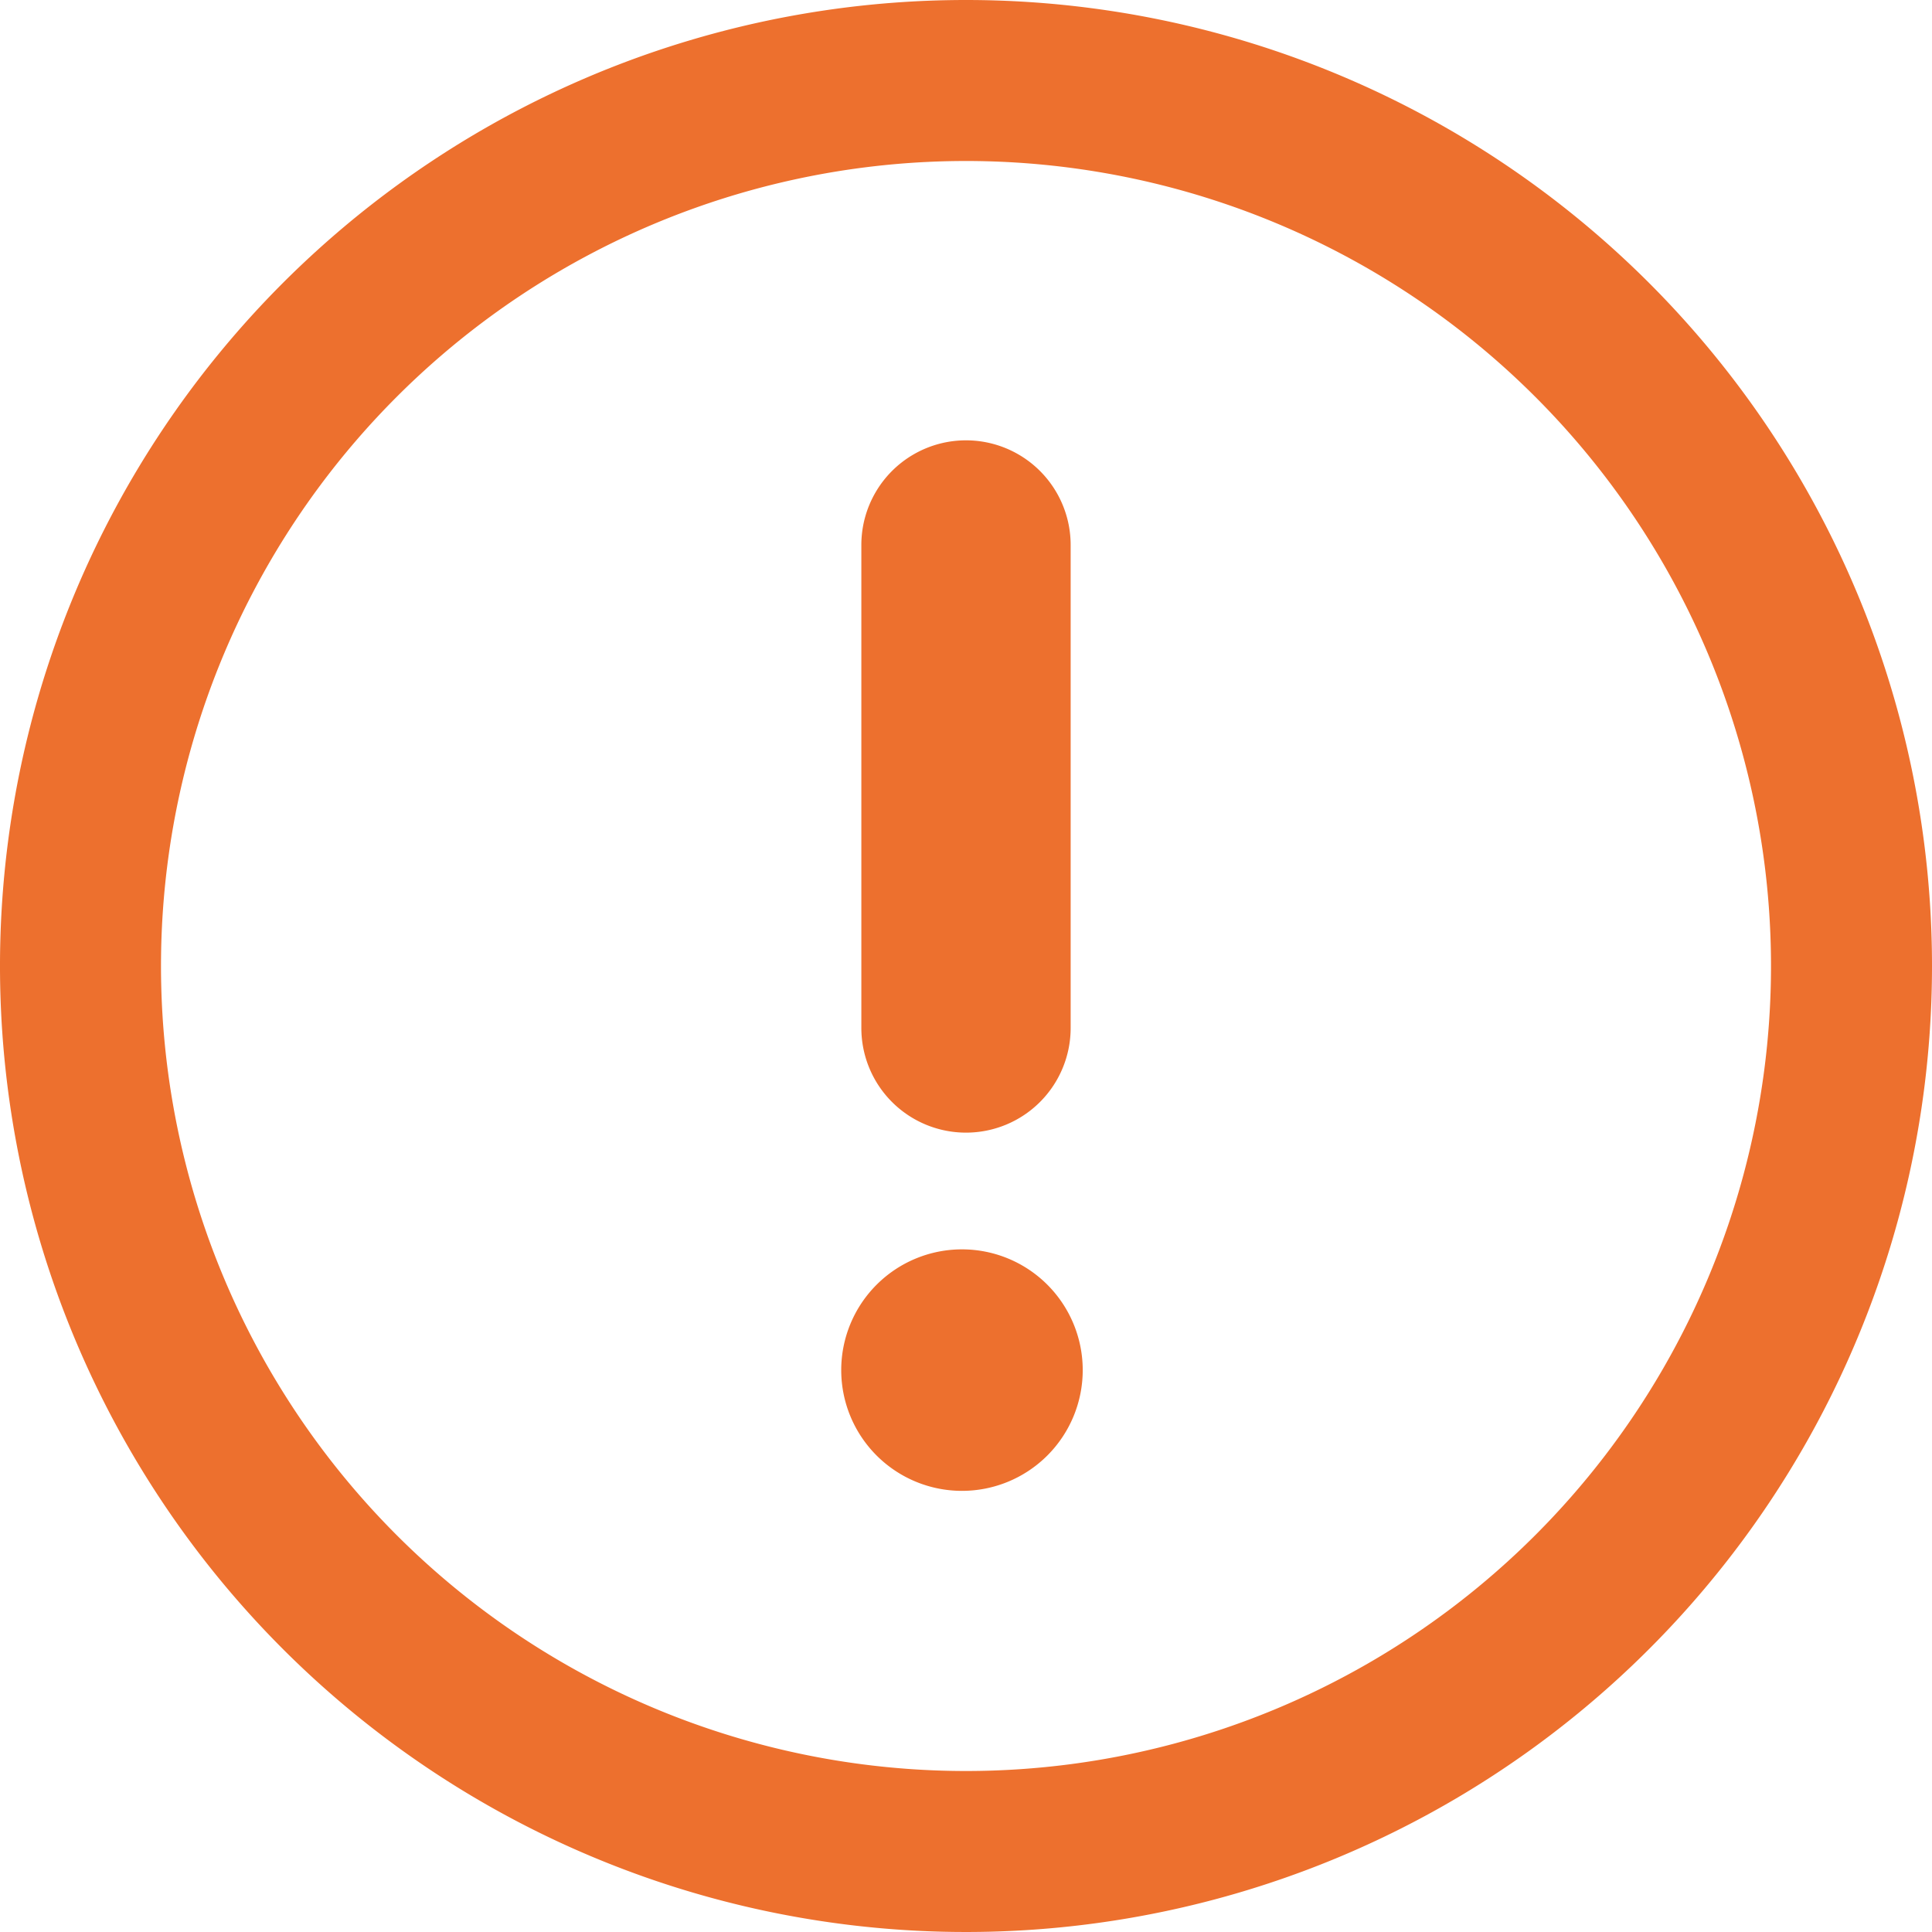 <svg xmlns="http://www.w3.org/2000/svg" width="24" height="24" viewBox="0 0 24 24">
  <g id="error-line" transform="translate(-6 -6)">
    <path id="Path_114737" data-name="Path 114737" d="M18,6A12,12,0,1,0,30,18,12,12,0,0,0,18,6Zm0,22A10,10,0,1,1,28,18,10,10,0,0,1,18,28Z" fill="#ed702e"/>
    <path id="Path_114738" data-name="Path 114738" d="M18,20.07a1.3,1.3,0,0,1-1.3-1.3v-6a1.3,1.3,0,0,1,2.6,0v6a1.3,1.3,0,0,1-1.3,1.3Z" fill="#ed702e"/>
    <path id="Path_114739" data-name="Path 114739" d="M19.45,23.02a1.5,1.5,0,1,1-1.5-1.5,1.5,1.5,0,0,1,1.5,1.5Z" fill="#ed702e"/>
  </g>
</svg>
